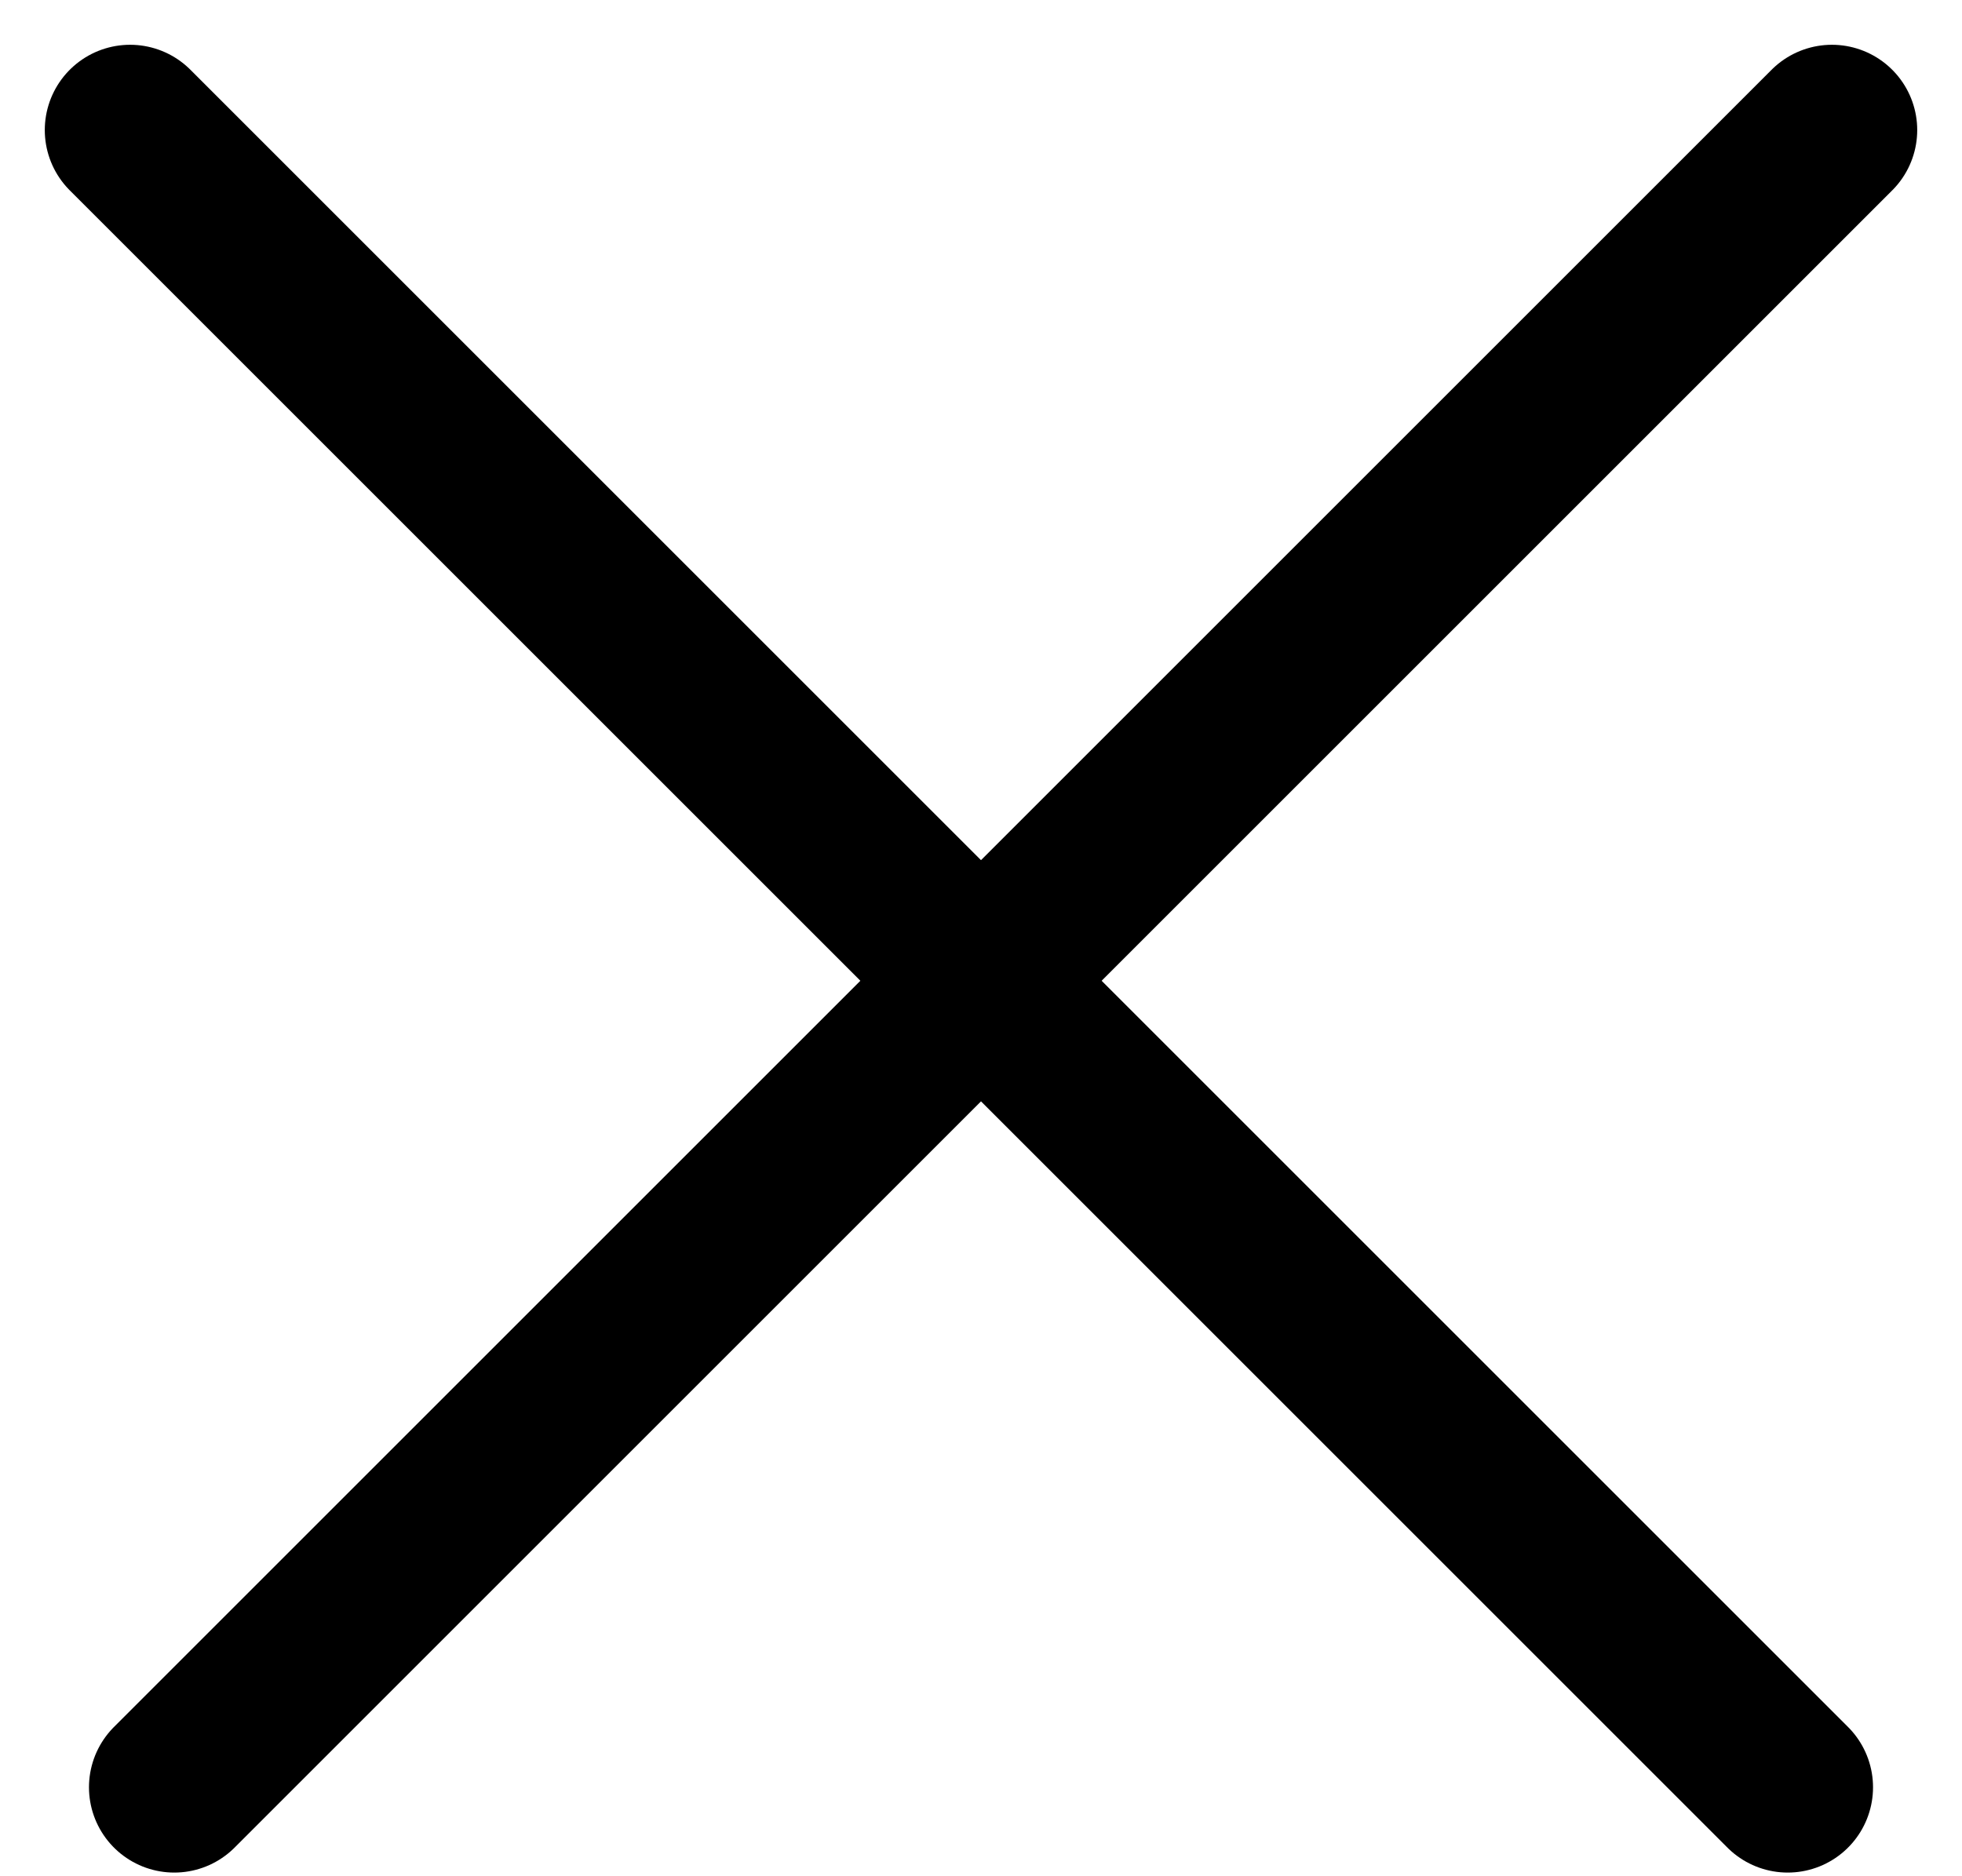 <?xml version="1.0" encoding="UTF-8"?>
<svg width="23px" height="22px" viewBox="0 0 23 22" version="1.1" xmlns="http://www.w3.org/2000/svg" xmlns:xlink="http://www.w3.org/1999/xlink">
    <!-- Generator: sketchtool 54.1 (76490) - https://sketchapp.com -->
    <title>DF09A940-8659-417E-A2A9-A84B4C32EE86</title>
    <desc>Created with sketchtool.</desc>
    <g id="Page-1" stroke="none" stroke-width="1" fill="none" fill-rule="evenodd" stroke-linecap="round">
        <g id="Flashcard-3-Answer" transform="translate(-709, -523)" stroke="#000" stroke-width="2">
            <g id="fail-icon" transform="translate(710, 524)">
                <g id="Line">
                    <path d="M20.475,0.525 L1.043,19.957"></path>
                    <path d="M20.475,0.525 L1.043,19.957" transform="translate(10.5, 10.5) scale(-1, 1) translate(-10.5, -10.5) "></path>
                </g>
            </g>
        </g>
    </g>
</svg>